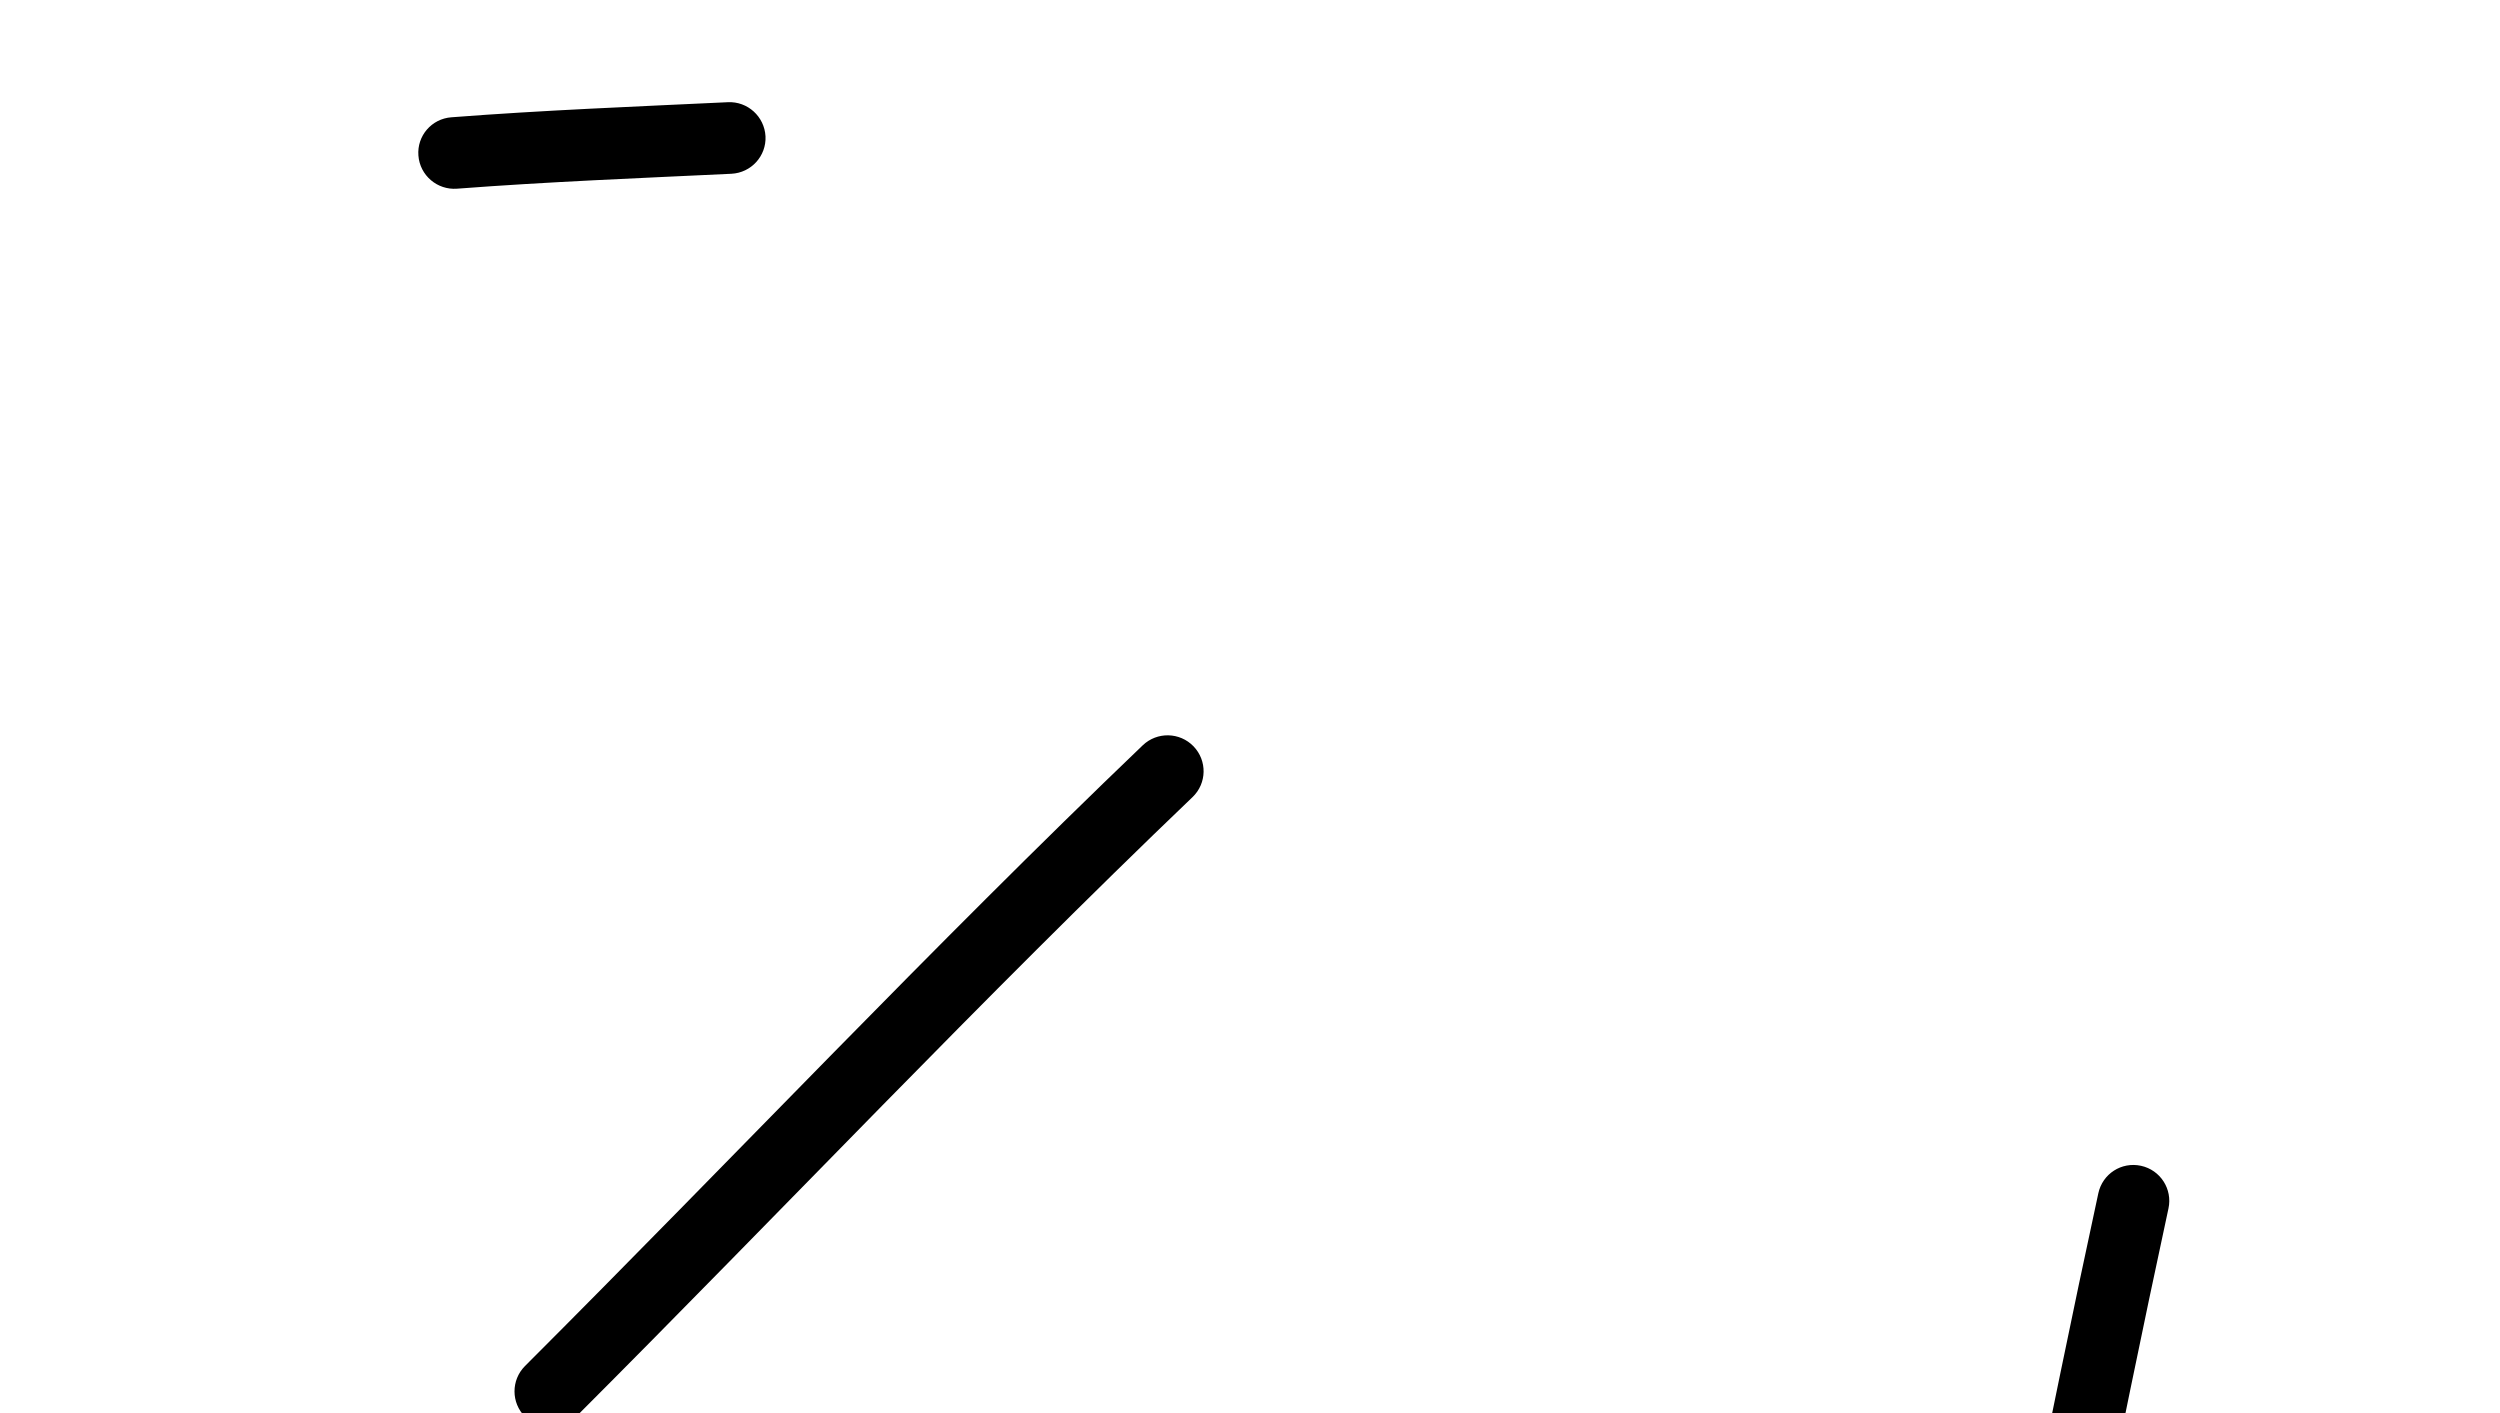 <svg width="69" height="39" viewBox="0 0 69 39" fill="none" xmlns="http://www.w3.org/2000/svg">
<path fill-rule="evenodd" clip-rule="evenodd" d="M20.087 2.821C17.534 2.942 15.008 3.041 12.46 3.237C11.912 3.277 11.505 3.75 11.548 4.294C11.589 4.841 12.068 5.249 12.613 5.208C15.146 5.015 17.651 4.917 20.186 4.796C20.734 4.769 21.154 4.305 21.128 3.763C21.099 3.217 20.634 2.793 20.087 2.821Z" fill="black"/>
<path fill-rule="evenodd" clip-rule="evenodd" d="M31.541 20.569C25.72 26.144 20.186 32.009 14.489 37.703C14.103 38.092 14.105 38.717 14.491 39.102C14.881 39.488 15.506 39.49 15.896 39.104C21.582 33.417 27.104 27.56 32.915 21.999C33.311 21.619 33.321 20.995 32.943 20.6C32.561 20.204 31.935 20.193 31.541 20.569Z" fill="black"/>
<path fill-rule="evenodd" clip-rule="evenodd" d="M57.914 32.934C56.471 39.589 55.213 46.296 53.695 52.935C53.577 53.466 53.91 53.996 54.441 54.119C54.976 54.243 55.508 53.908 55.63 53.378C57.147 46.73 58.408 40.016 59.85 33.352C59.965 32.819 59.626 32.292 59.092 32.176C58.554 32.059 58.03 32.397 57.914 32.934Z" fill="black"/>
</svg>
